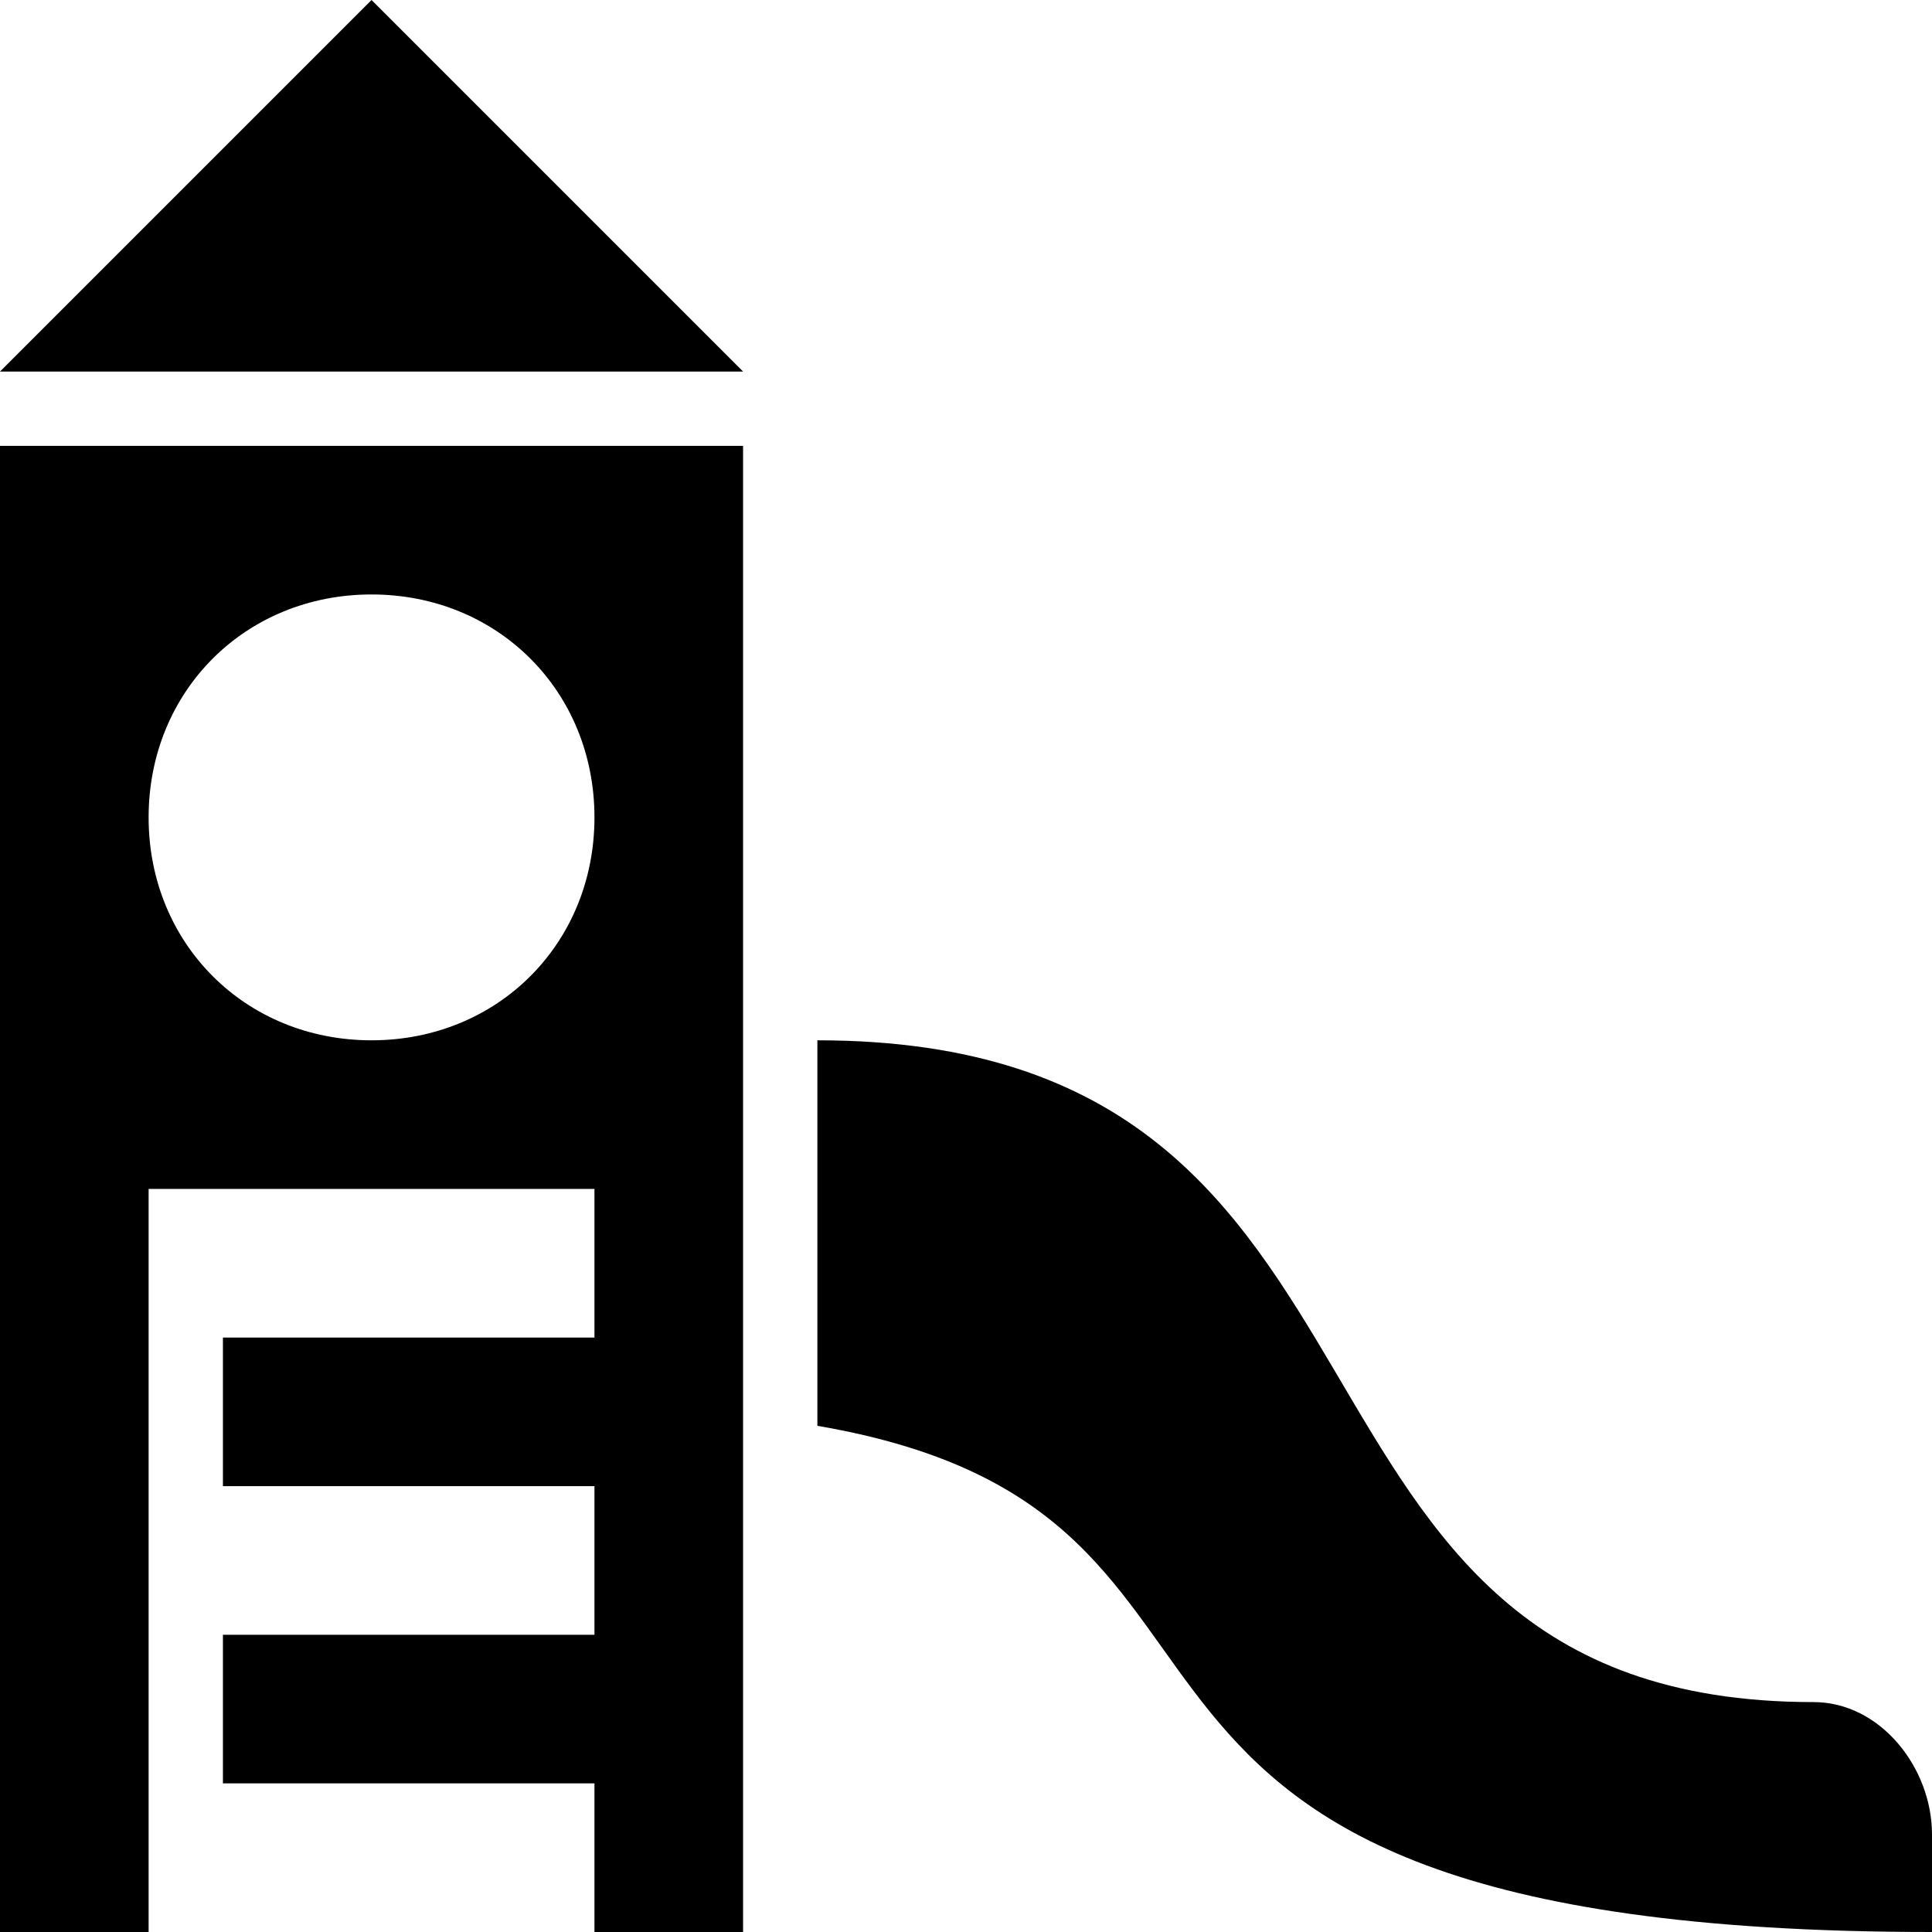 <svg xmlns="http://www.w3.org/2000/svg" xmlns:xlink="http://www.w3.org/1999/xlink" viewBox="0 0 26 26" version="1.1" width="208px" height="208px">
<g id="surface1">
<path style=" " d="M 5 0 L 0 5 L 10 5 Z M 0 6 L 0 26 L 2 26 L 2 16 L 8 16 L 8 18 L 3 18 L 3 20 L 8 20 L 8 22 L 3 22 L 3 24 L 8 24 L 8 26 L 10 26 L 10 6 Z M 5 8 C 6.699 8 8 9.301 8 11 C 8 12.699 6.699 14 5 14 C 3.301 14 2 12.699 2 11 C 2 9.301 3.301 8 5 8 Z M 11 14 L 11 19.188 C 18 20.387 13.102 26 26 26 L 26 24.688 C 26 23.789 25.305 22.906 24.406 22.906 C 16.605 22.906 19.5 14 11 14 Z "/>
</g>
</svg>
